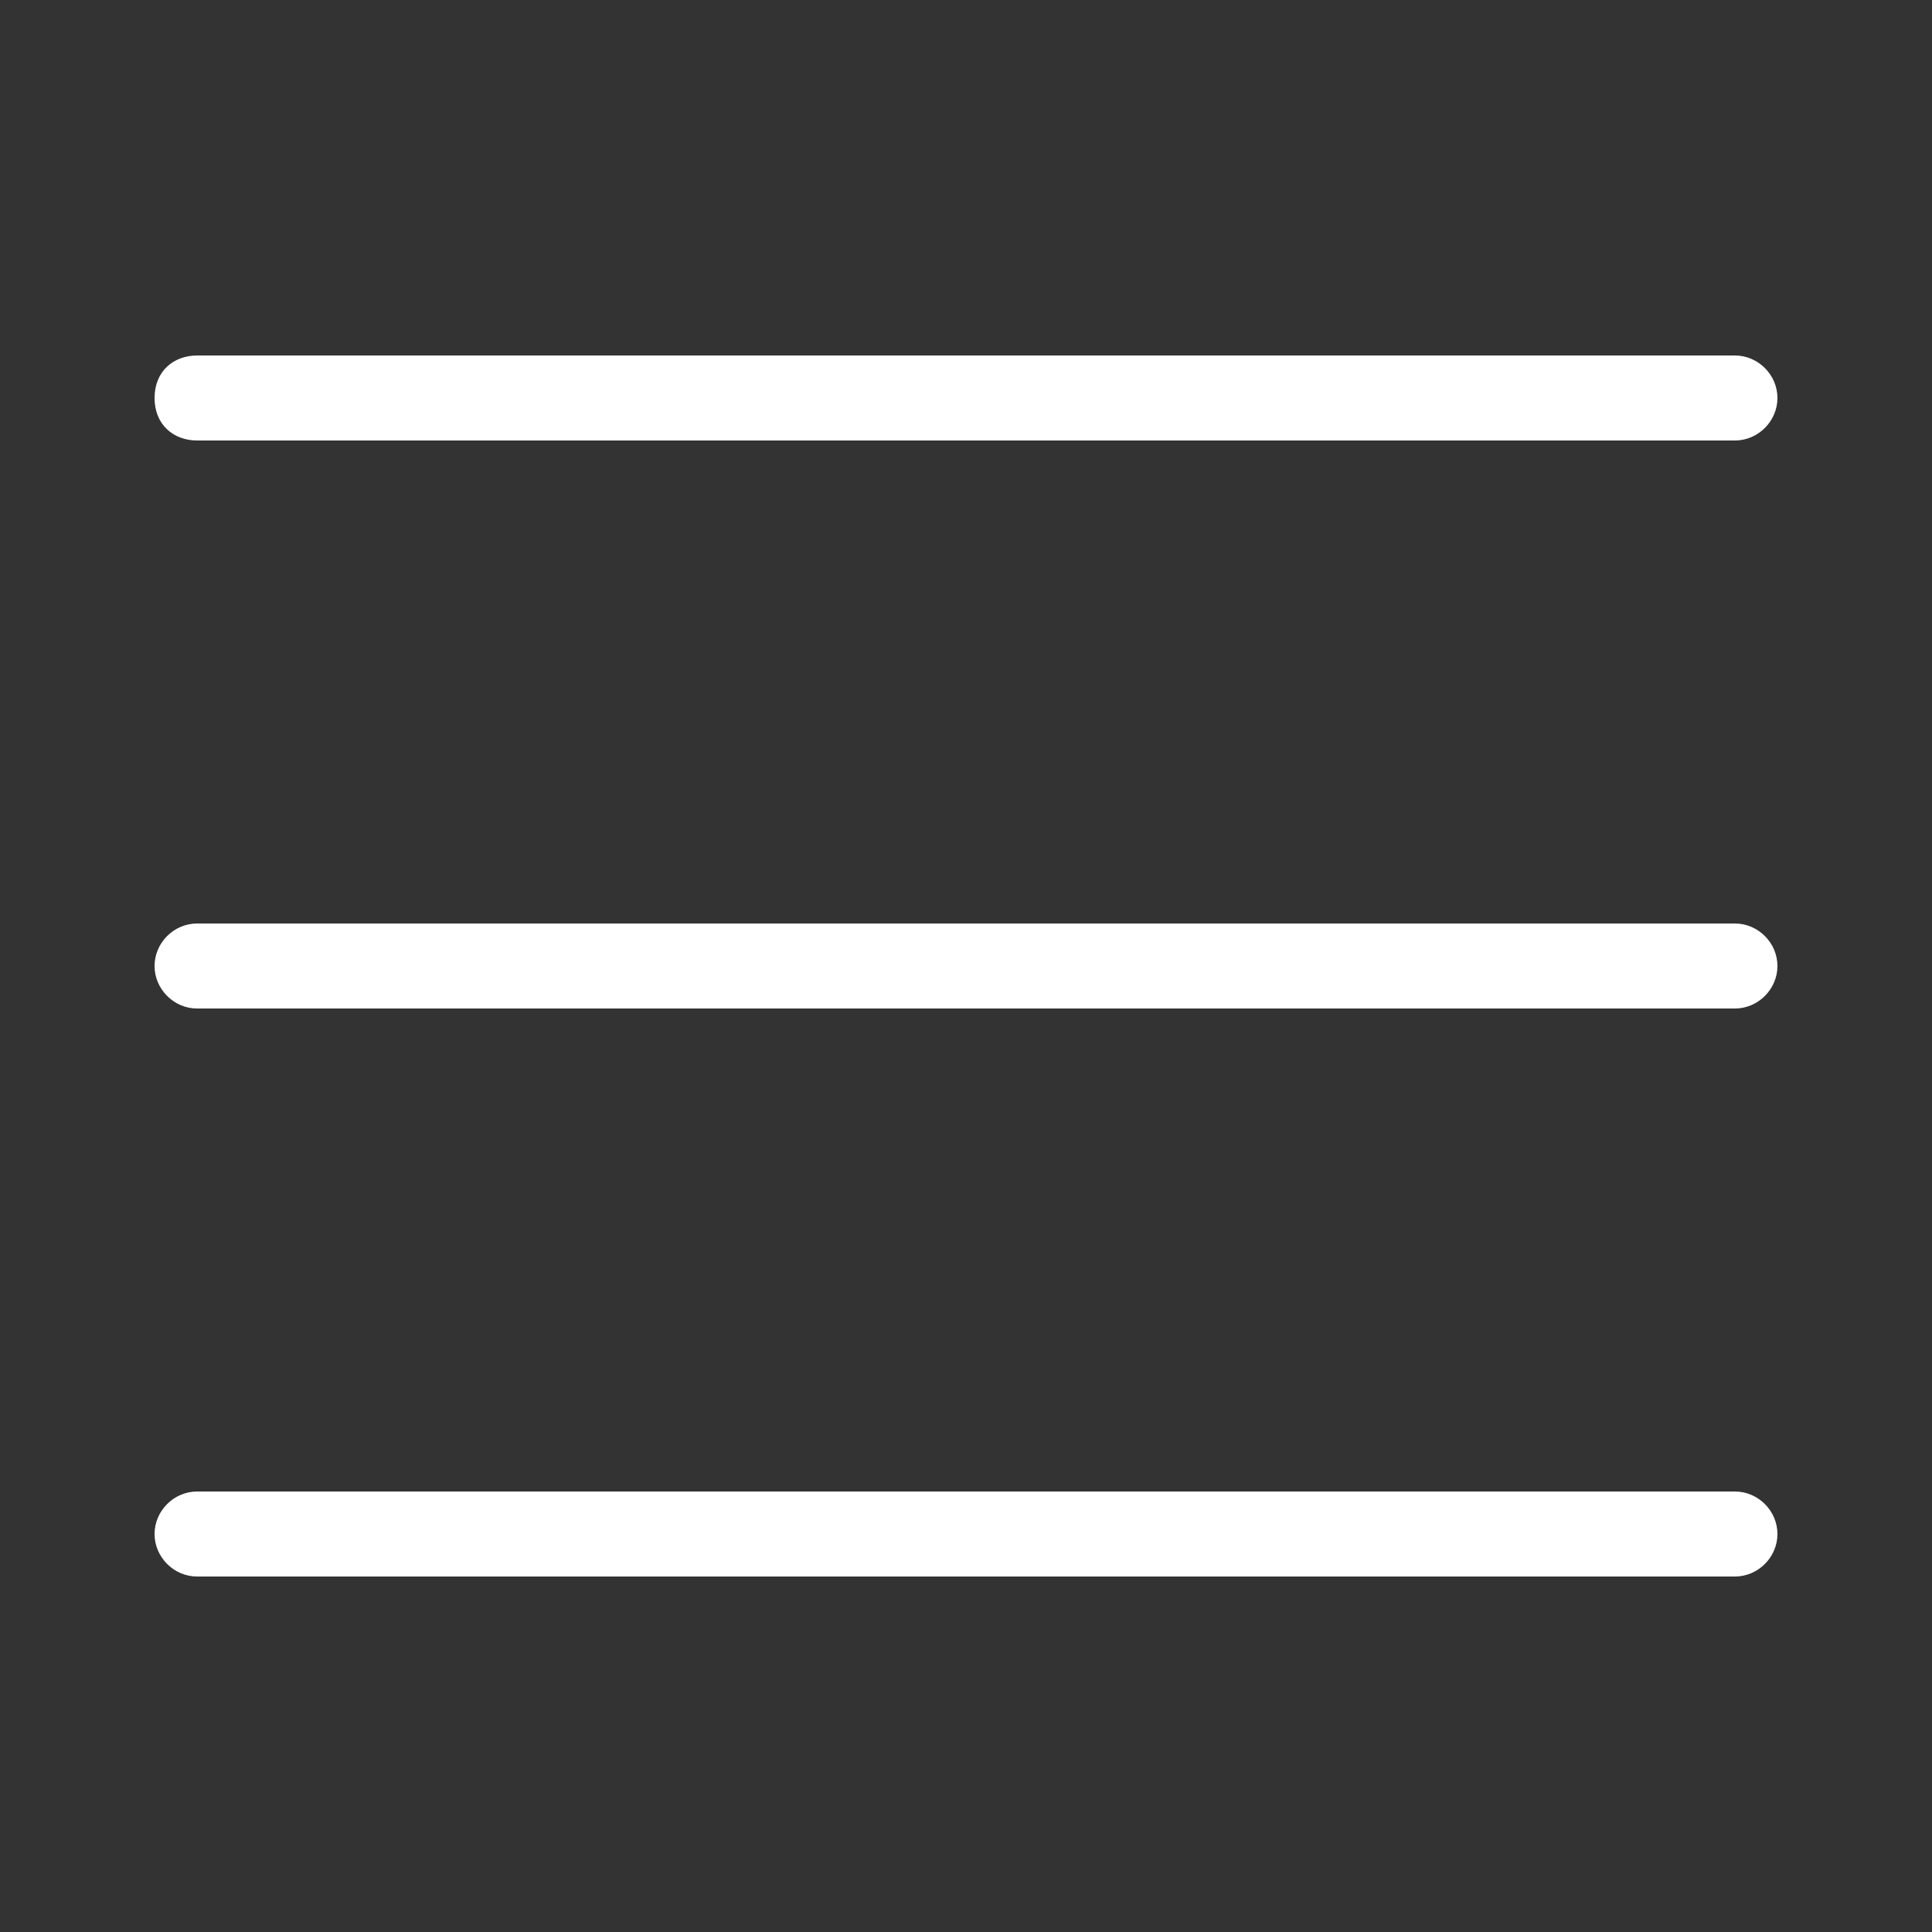 <?xml version="1.0" encoding="utf-8"?>
<!-- Generator: Adobe Illustrator 25.3.1, SVG Export Plug-In . SVG Version: 6.00 Build 0)  -->
<svg version="1.1" id="Layer_1" xmlns="http://www.w3.org/2000/svg" xmlns:xlink="http://www.w3.org/1999/xlink" x="0px" y="0px"
	 viewBox="0 0 50 50" style="enable-background:new 0 0 50 50;" xml:space="preserve">
<rect x="0" y="0" width="50" height="50" fill="#333333" stroke="none"/>
<style type="text/css">
	.st0{fill:#FFFFFF;}
</style>
<g>
	<path class="st0" d="M44.9,11.4H5.1C4.5,11.4,4,11,4,10.3s0.5-1.1,1.1-1.1h39.8c0.6,0,1.1,0.5,1.1,1.1S45.5,11.4,44.9,11.4z"/>
	<path class="st0" d="M44.9,26.1H5.1C4.5,26.1,4,25.6,4,25s0.5-1.1,1.1-1.1h39.8c0.6,0,1.1,0.5,1.1,1.1S45.5,26.1,44.9,26.1z"/>
	<path class="st0" d="M44.9,40.8H5.1c-0.6,0-1.1-0.5-1.1-1.1c0-0.6,0.5-1.1,1.1-1.1h39.8c0.6,0,1.1,0.5,1.1,1.1
		C46,40.3,45.5,40.8,44.9,40.8z"/>
</g>
</svg>
